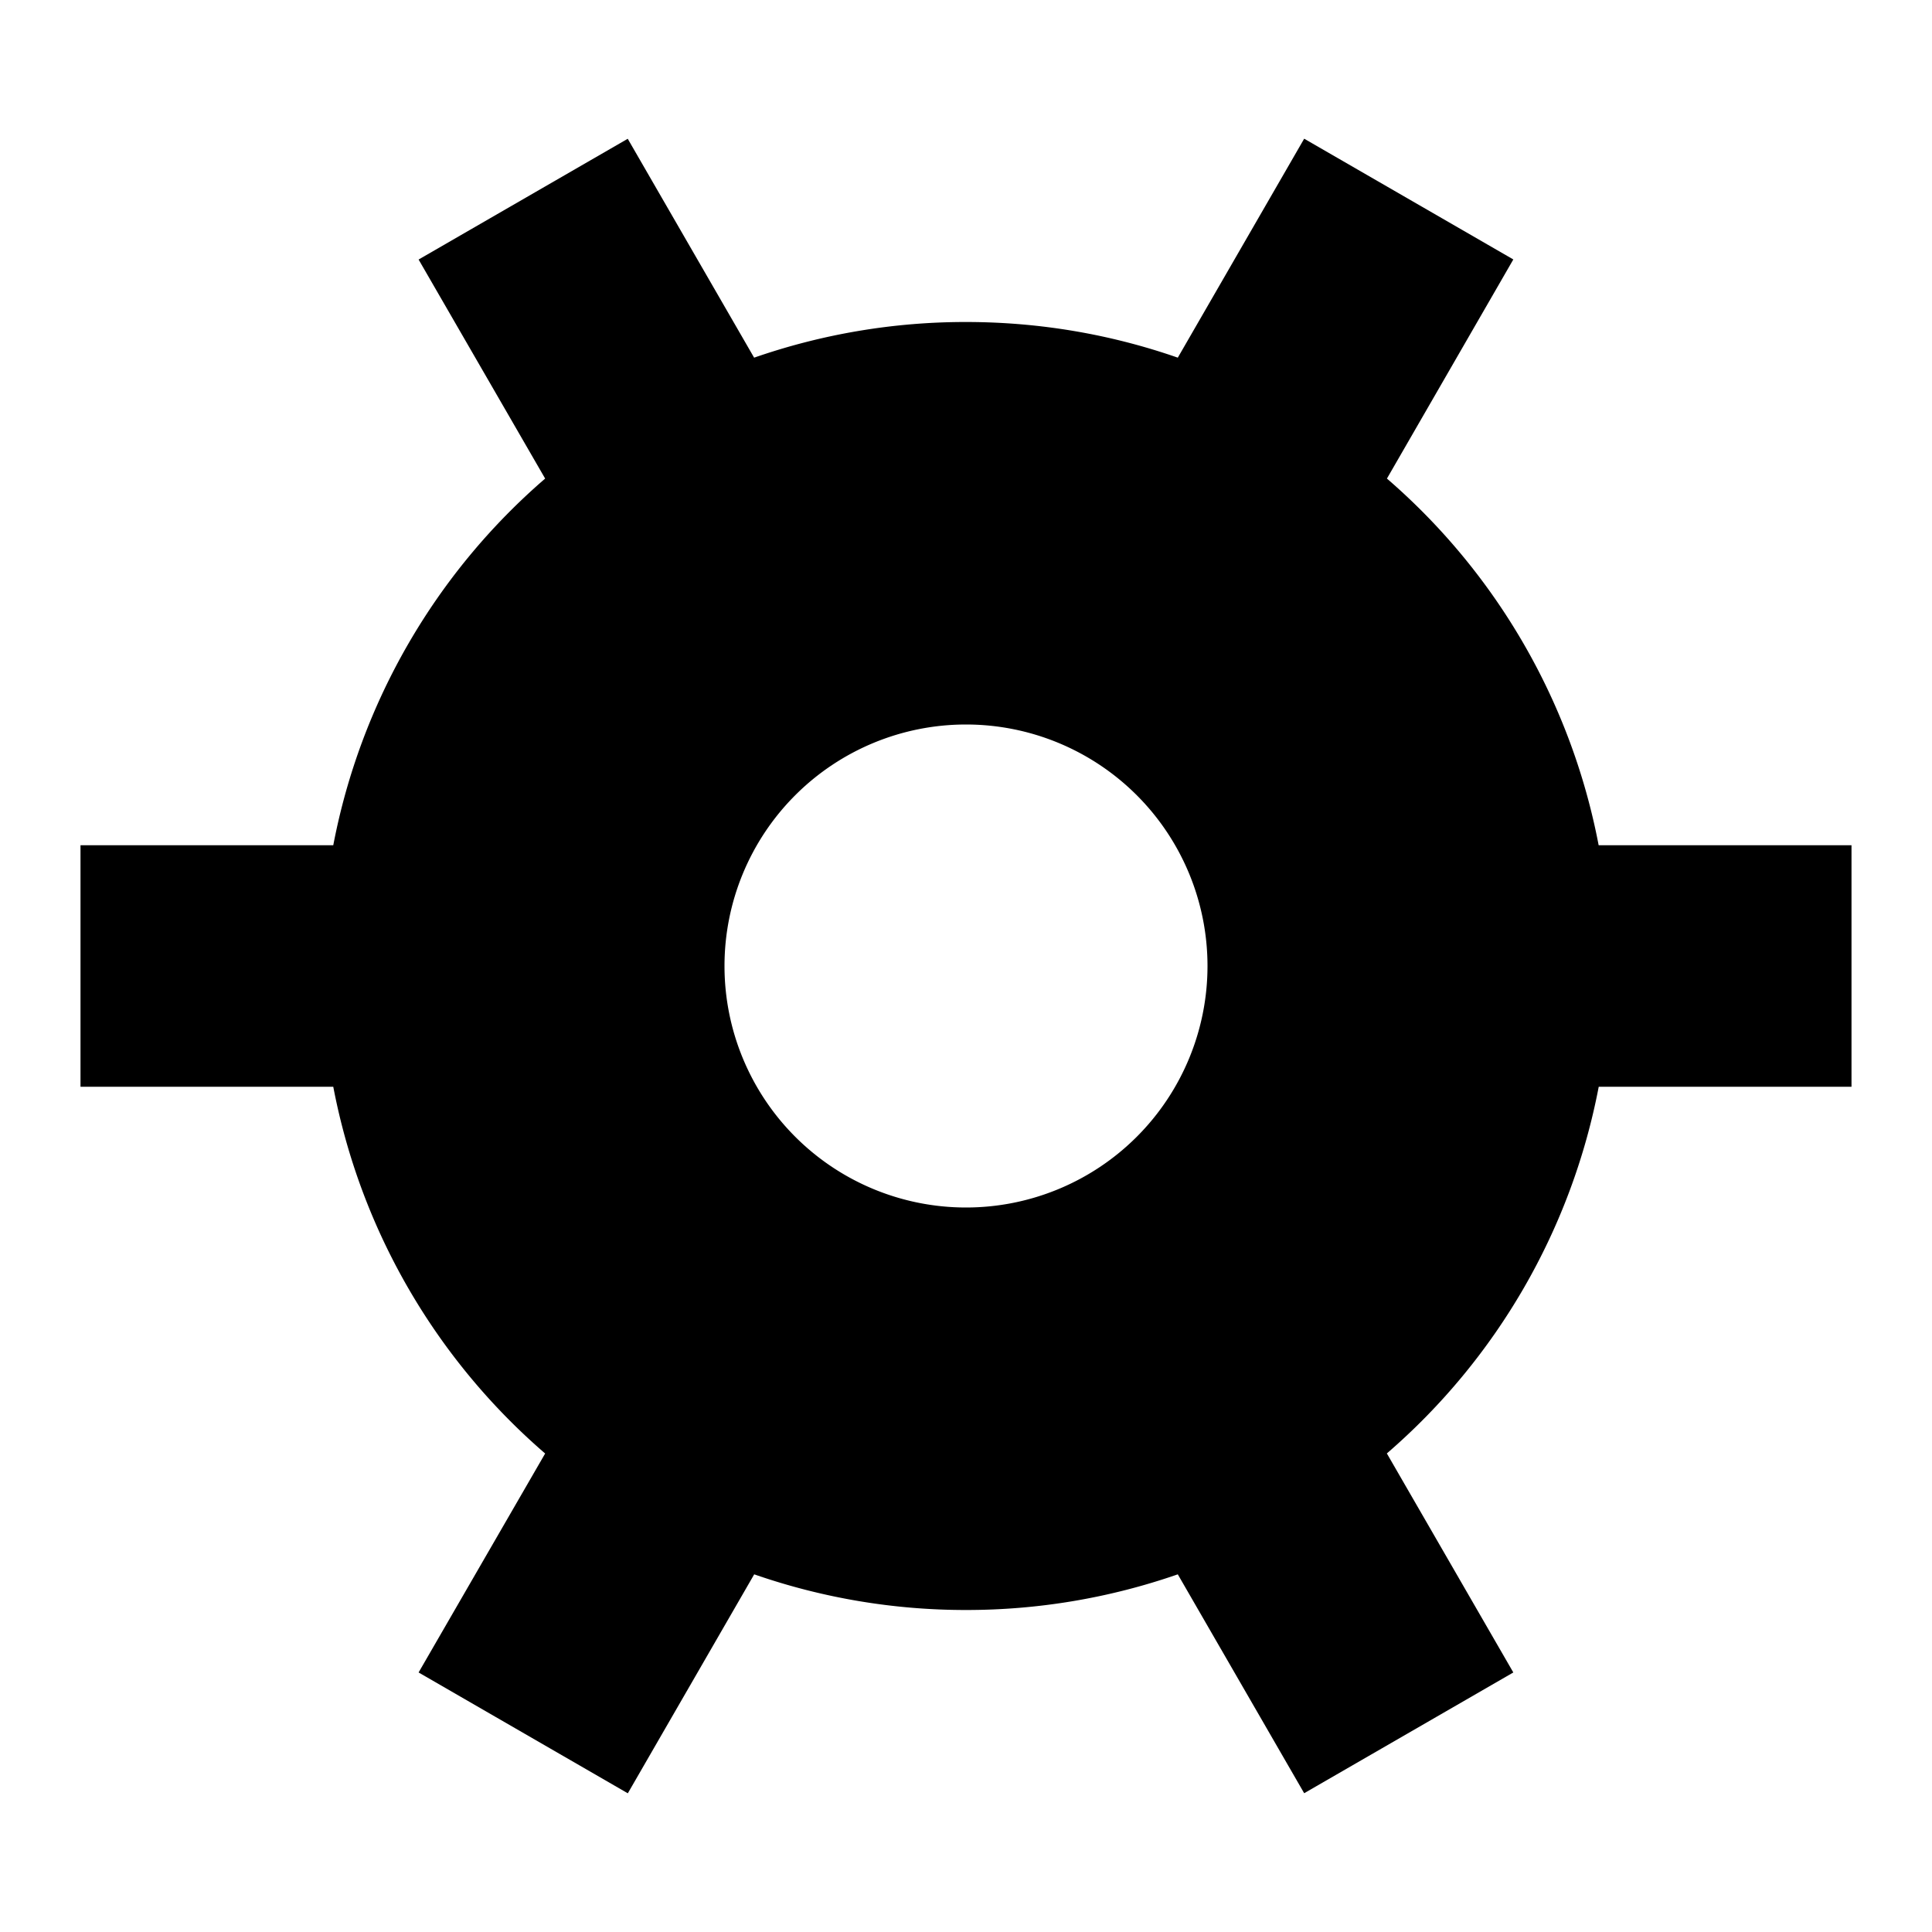<svg xmlns="http://www.w3.org/2000/svg" width="24" height="24" fill="none">
  <path
    fill="currentColor"
    d="m5.2 20.776 1.572-2.72A8 8 0 0 1 4.14 13.5H1v-3h3.14a8 8 0 0 1 2.632-4.555L5.2 3.224l2.598-1.5 1.57 2.719A8 8 0 0 1 12 4c.922 0 1.807.156 2.631.443l1.57-2.72 2.598 1.5-1.57 2.722a8 8 0 0 1 2.63 4.555H23v3h-3.14a8 8 0 0 1-2.632 4.555l1.571 2.721-2.598 1.5-1.57-2.719A8 8 0 0 1 12 20a8 8 0 0 1-2.631-.443l-1.57 2.72zM15 12a3 3 0 1 0-6 0 3 3 0 0 0 6 0"
  />
</svg>
